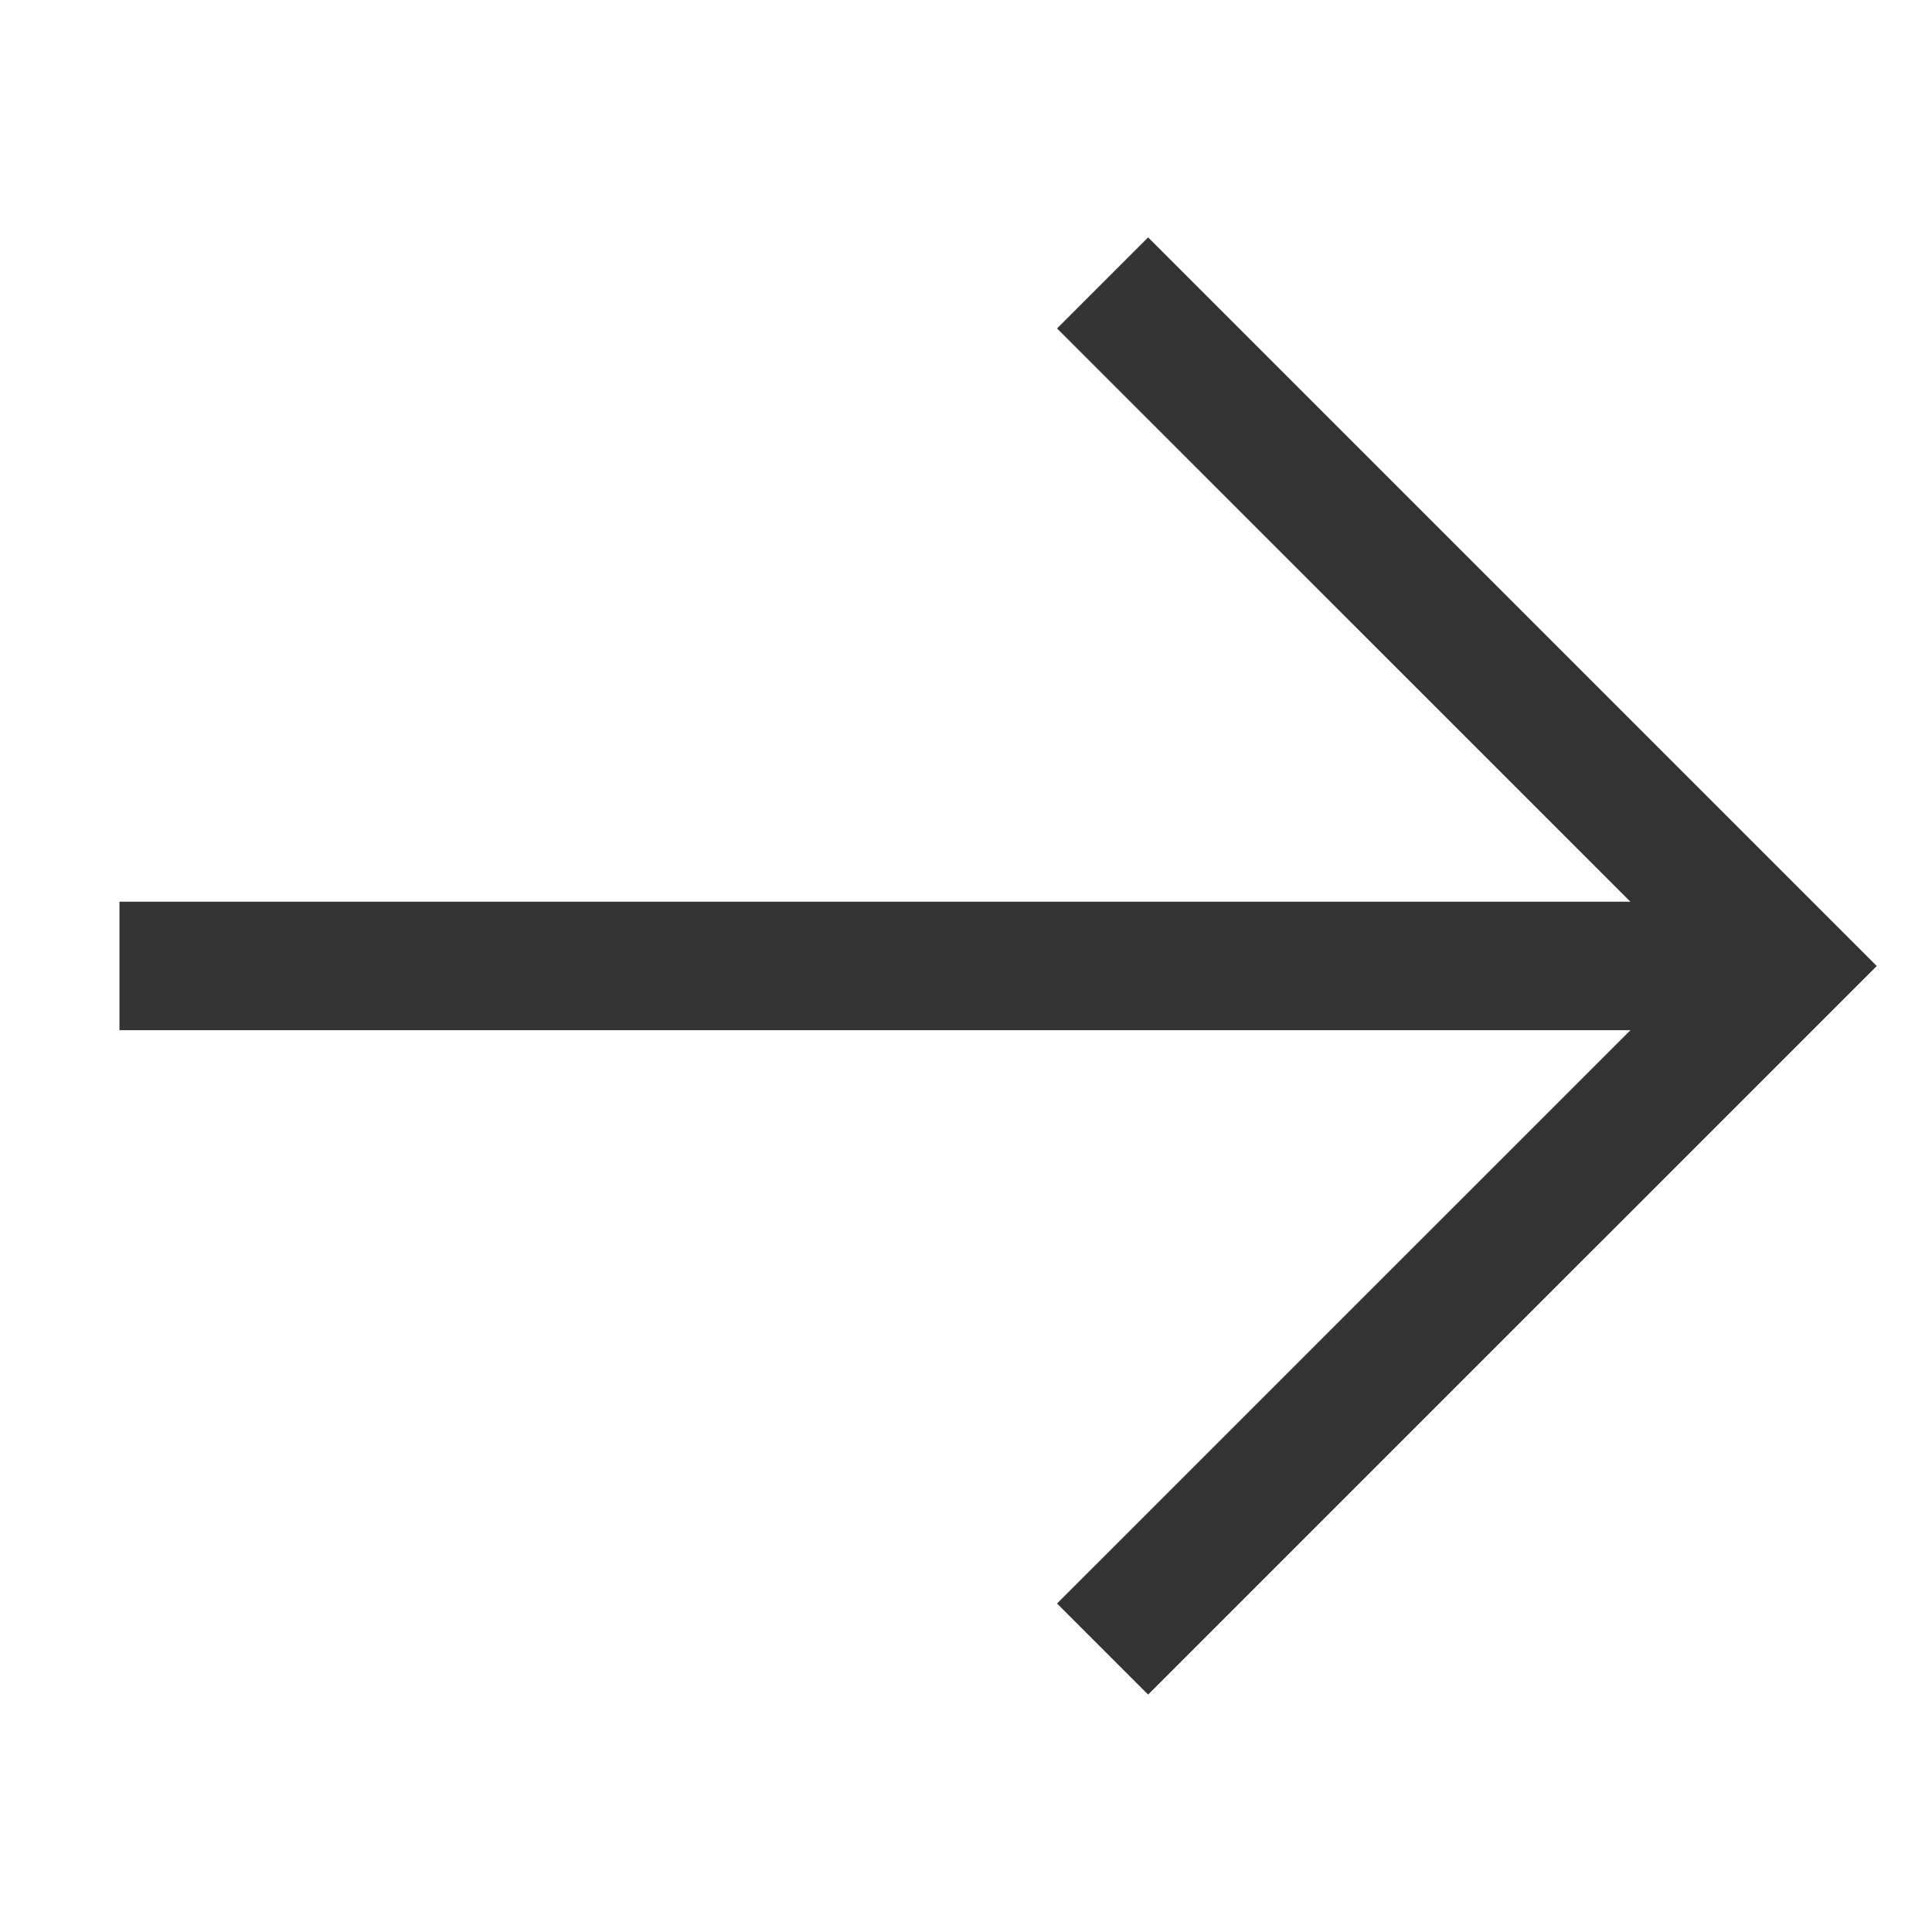 <svg width="30" height="30" viewBox="0 0 30 30" fill="none" xmlns="http://www.w3.org/2000/svg">
<path d="M17.828 3.686L16.414 5.1L25.317 14.002H1.855V15.997H25.317L16.414 24.899L17.828 26.313L29.142 15L17.828 3.686Z" fill="#333333"/>
</svg>
